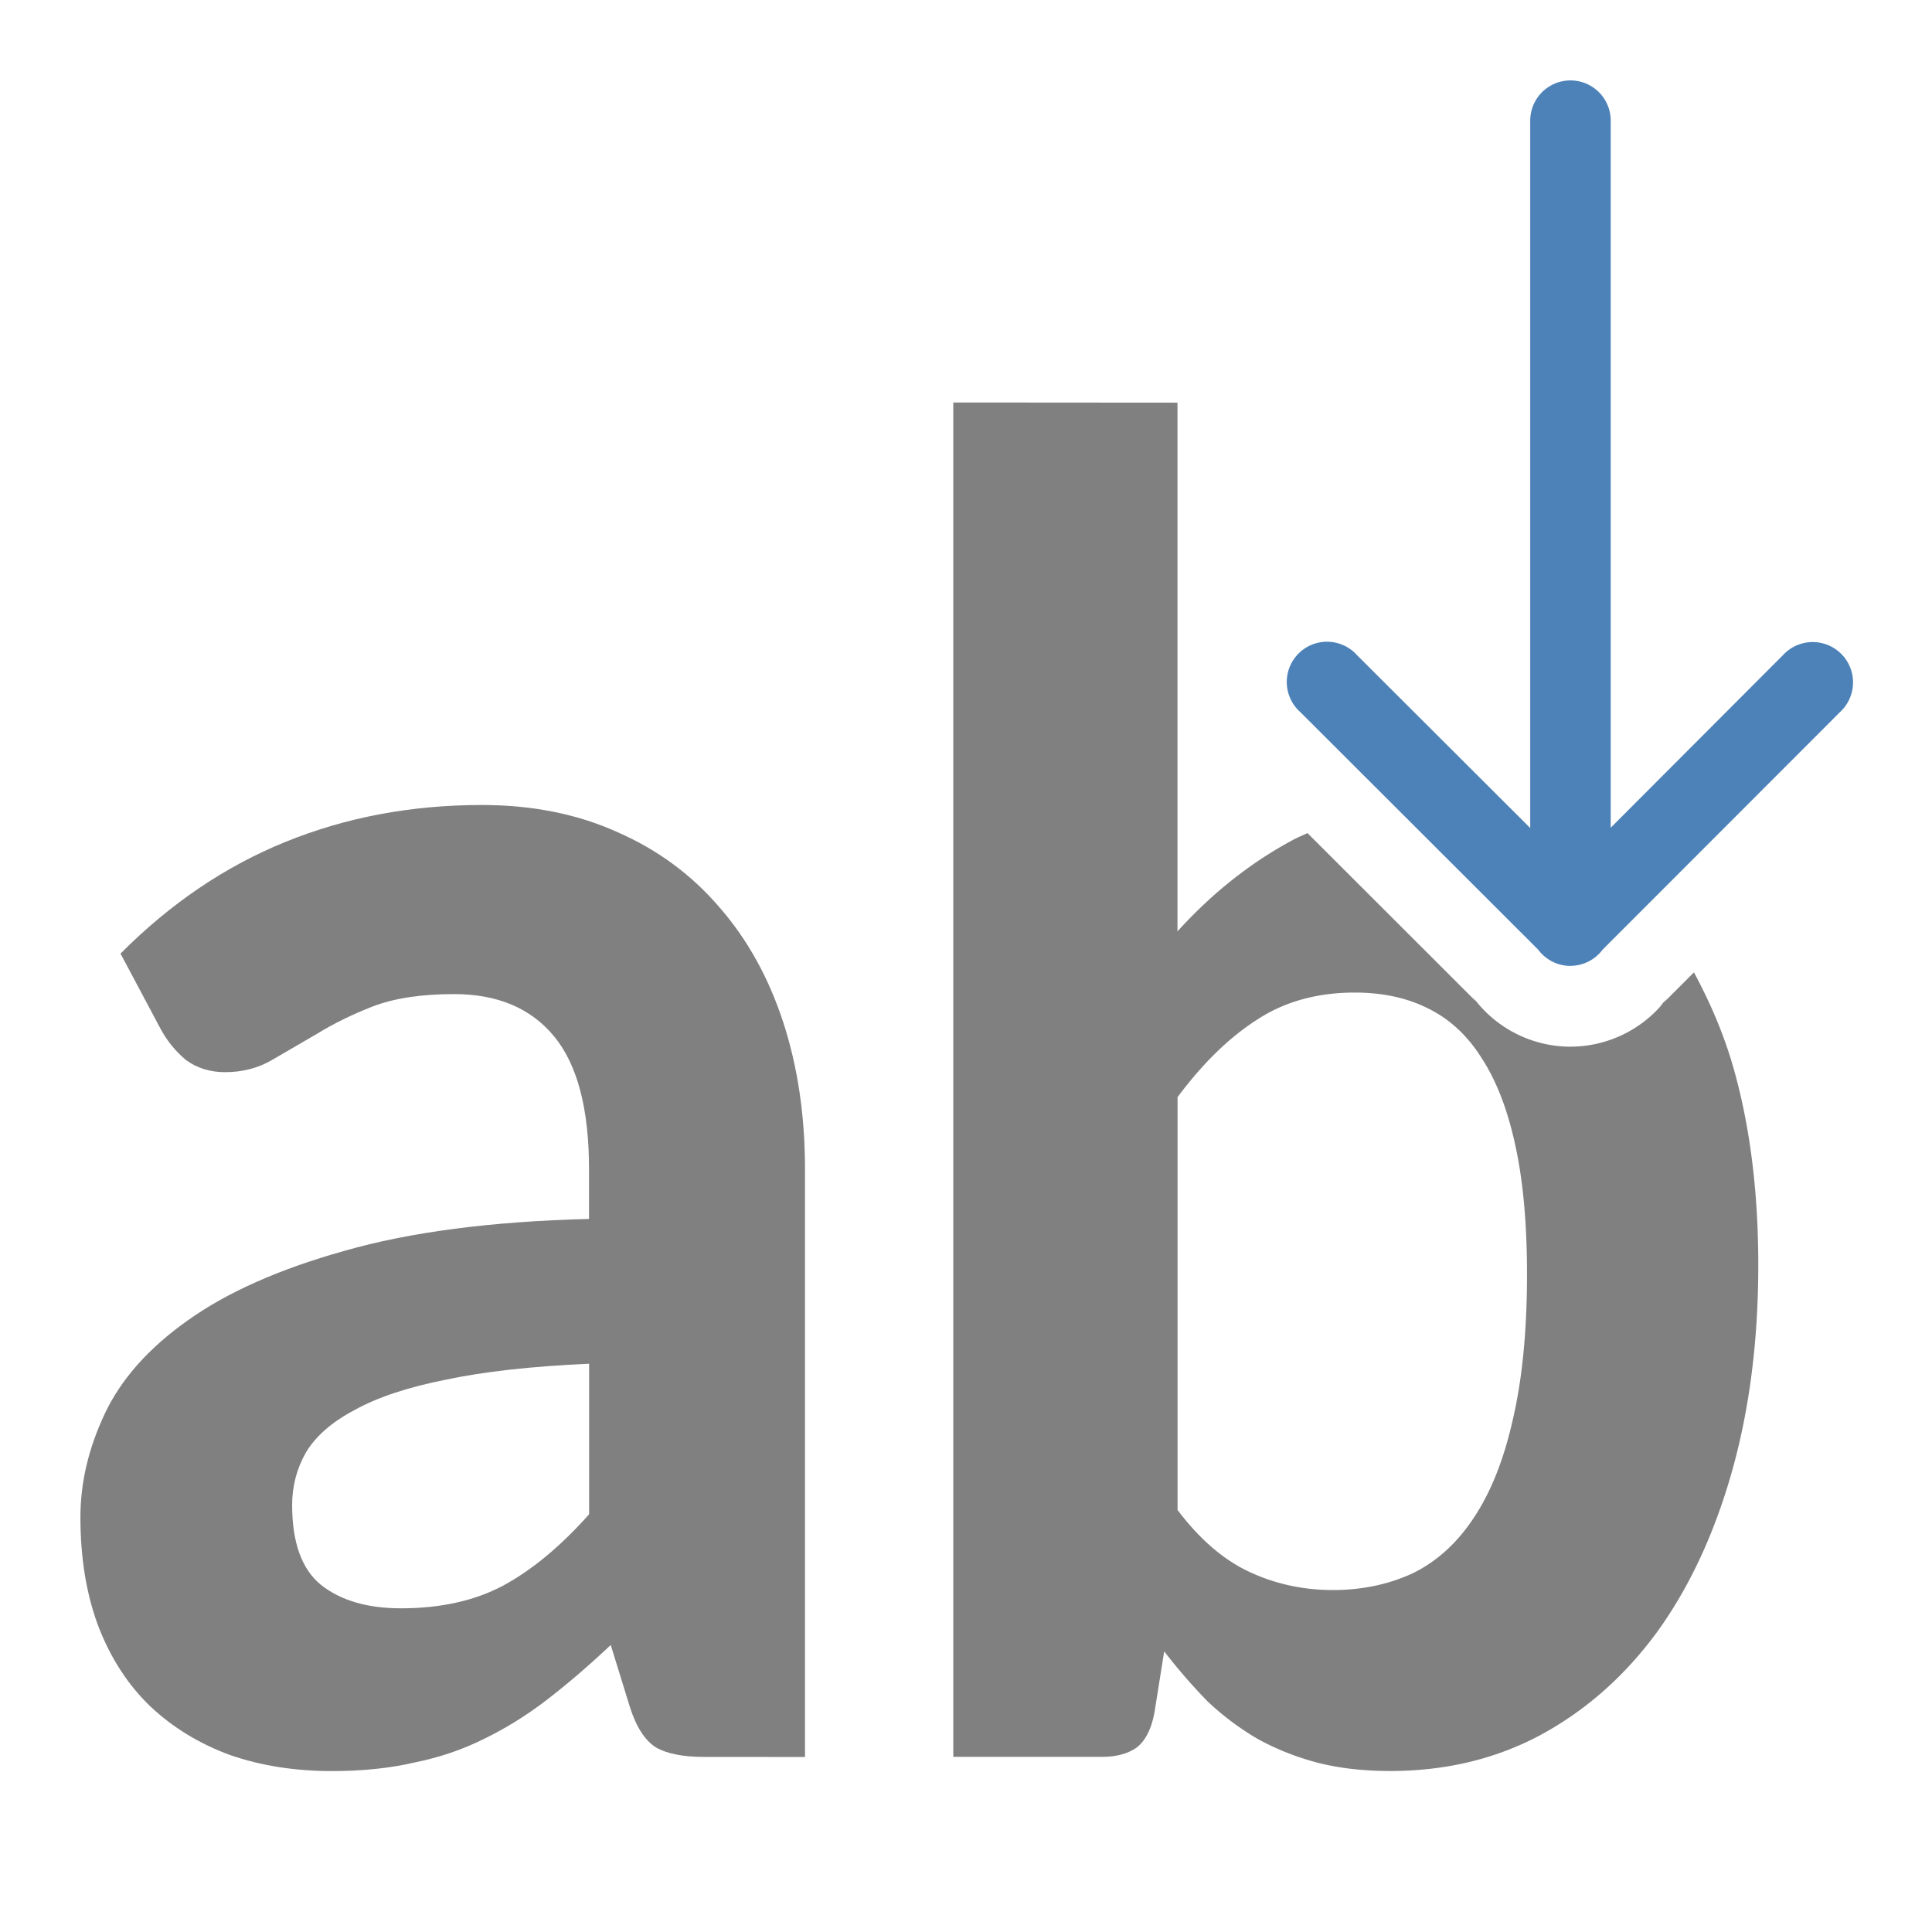 <svg viewBox="0 0 24 24" xmlns="http://www.w3.org/2000/svg"><path d="m8.745 21.825q-.389 0-.595-.117-.206-.129-.325-.502l-.238-.771q-.411.386-.79.678-.379.292-.79.491-.4.199-.865.292-.454.105-1.017.105-.692 0-1.266-.199-.573-.21-.995-.608-.411-.397-.638-.981-.227-.596-.227-1.367 0-.643.303-1.285.303-.643 1.028-1.157.736-.526 1.947-.865 1.222-.351 3.04-.397v-.619q0-1.122-.433-1.648-.433-.526-1.244-.526-.606 0-1.006.152-.389.152-.692.339-.303.175-.562.327-.26.152-.584.152-.281 0-.487-.152-.195-.164-.314-.386l-.498-.935q.93-.935 2.055-1.39 1.125-.456 2.434-.456.941 0 1.688.339.746.327 1.266.935.519.596.79 1.426.27.83.27 1.823v7.303zm-3.764-1.846q.736 0 1.266-.28.541-.292 1.071-.888v-1.87q-1.071.047-1.785.199-.703.14-1.125.374-.422.222-.606.526-.173.304-.173.654 0 .701.357.993.368.292.995.292z" fill="#808080"/><path d="m11.842 5v16.824h1.852c.175 0 .318-.039.428-.117.11-.086.184-.235.221-.445l.119-.748c.175.226.354.432.537.619.19.18.398.336.625.469.227.125.473.223.736.293.27.07.574.105.91.105.687 0 1.308-.149 1.863-.445.563-.304 1.045-.729 1.447-1.275.402-.554.712-1.218.932-1.99.219-.773.33-1.632.33-2.576 0-.874-.095-1.663-.285-2.365-.129-.478-.31-.889-.514-1.27l-.428.428.096-.109c-.286.384-.74.609-1.219.604a1 1 0 0 1 -.006 0c-.457-.007-.888-.224-1.166-.586a1 1 0 0 1 -.041-.059l.051.078-2.088-2.086c-.067.032-.136.059-.201.096-.519.281-.99.657-1.414 1.125v-6.568zm4.988 7.33c.344 0 .647.065.91.197.27.133.493.34.668.621.183.281.323.645.418 1.09.095.437.143.967.143 1.592 0 .702-.059 1.303-.176 1.803-.11.492-.27.897-.482 1.217-.205.312-.456.543-.756.691-.3.14-.633.211-.998.211-.365 0-.71-.074-1.031-.223-.322-.148-.621-.405-.898-.771v-5.129c.314-.421.643-.742.986-.961.344-.226.749-.338 1.217-.338z" fill="#808080"/><path d="m19.502 11.999a.5.5 0 0 1 -.389-.195l-.004-.006-2.957-2.953a.5.5 0 1 1 .705-.707l2.152 2.148v-8.787a.5.5 0 1 1 1 0v8.783l2.141-2.145a.501.501 0 1 1 .709.707l-2.951 2.953a.5.5 0 0 1 -.406.201z" fill="#4d82b8" fill-rule="evenodd"/></svg>